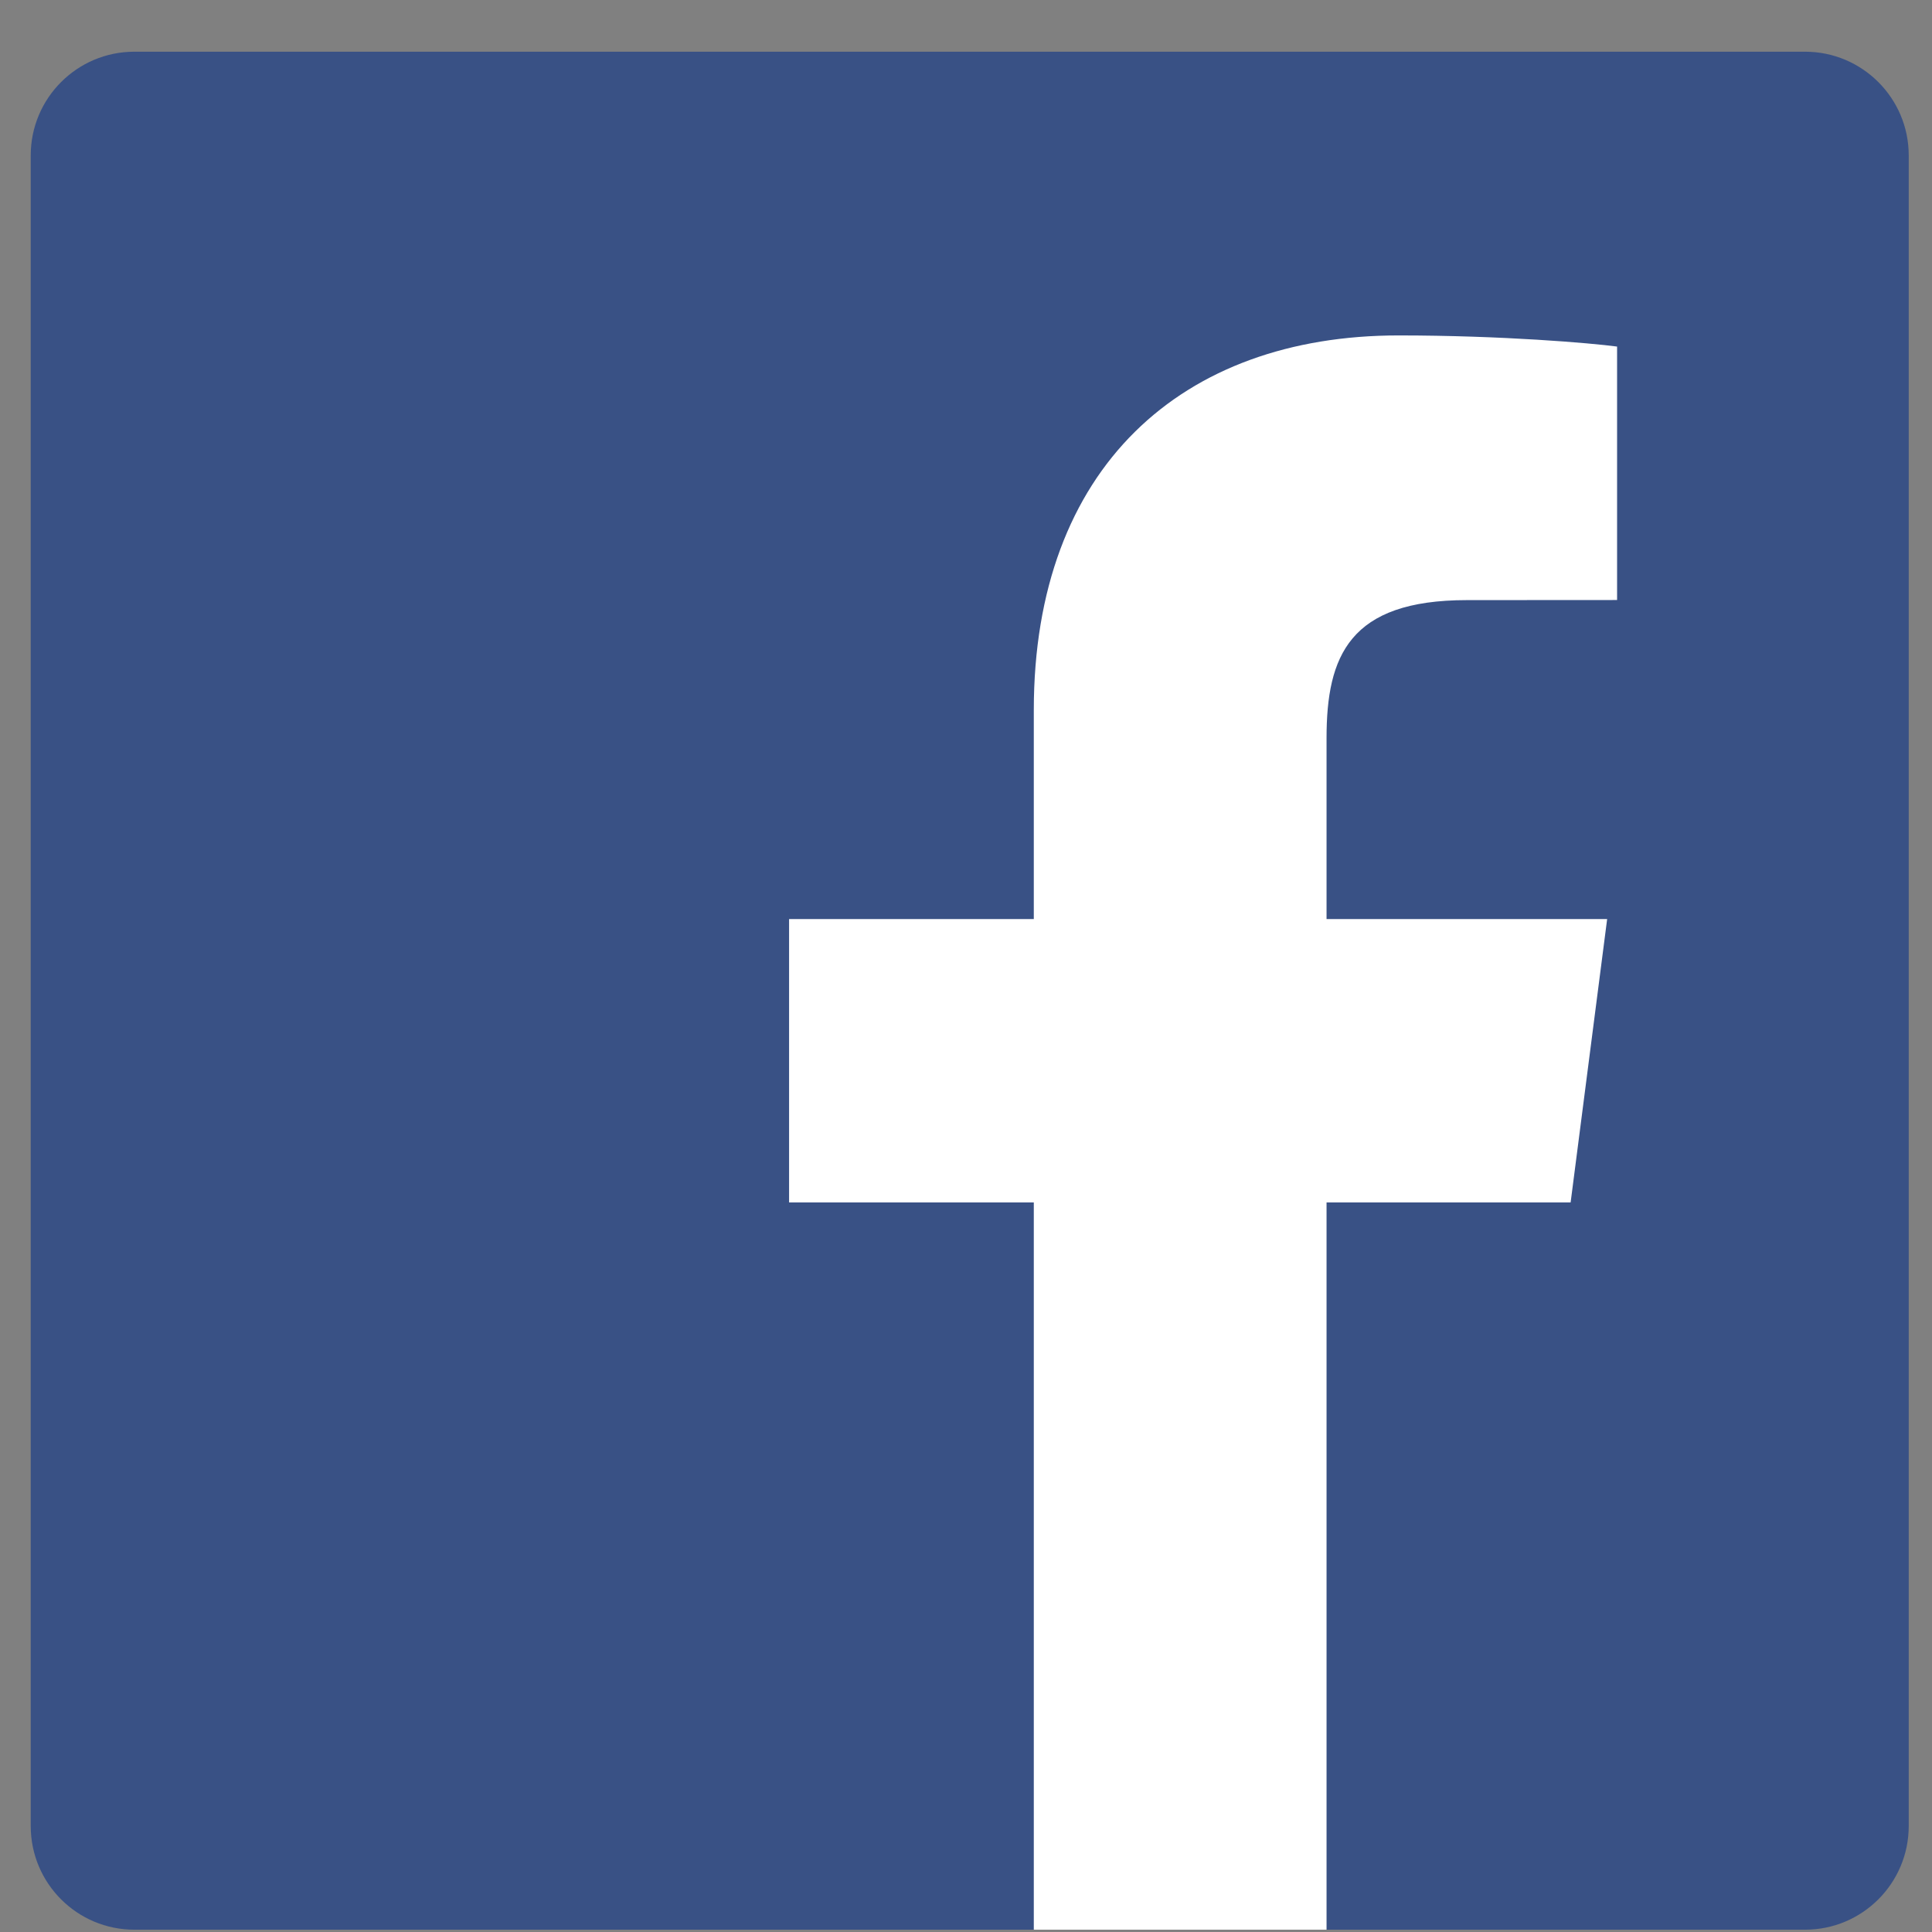<svg width="21" height="21" viewBox="0 0 21 21" fill="none" xmlns="http://www.w3.org/2000/svg">
<rect x="0" y="0" width="21" height="21" fill="#808080" stroke="none"/>
<path d="M19.62 20.975C20.242 20.975 20.747 20.471 20.747 19.848V1.689C20.747 1.067 20.242 0.562 19.62 0.562H1.461C0.838 0.562 0.334 1.067 0.334 1.689V19.848C0.334 20.471 0.838 20.975 1.461 20.975H19.62Z" fill="#395185"/>
<path d="M14.419 20.975V13.07H17.072L17.469 9.99H14.419V8.023C14.419 7.131 14.666 6.523 15.945 6.523L17.577 6.522V3.767C17.294 3.729 16.326 3.646 15.2 3.646C12.848 3.646 11.237 5.081 11.237 7.718V9.99H8.577V13.07H11.237V20.975H14.419Z" fill="white"/>
</svg>
